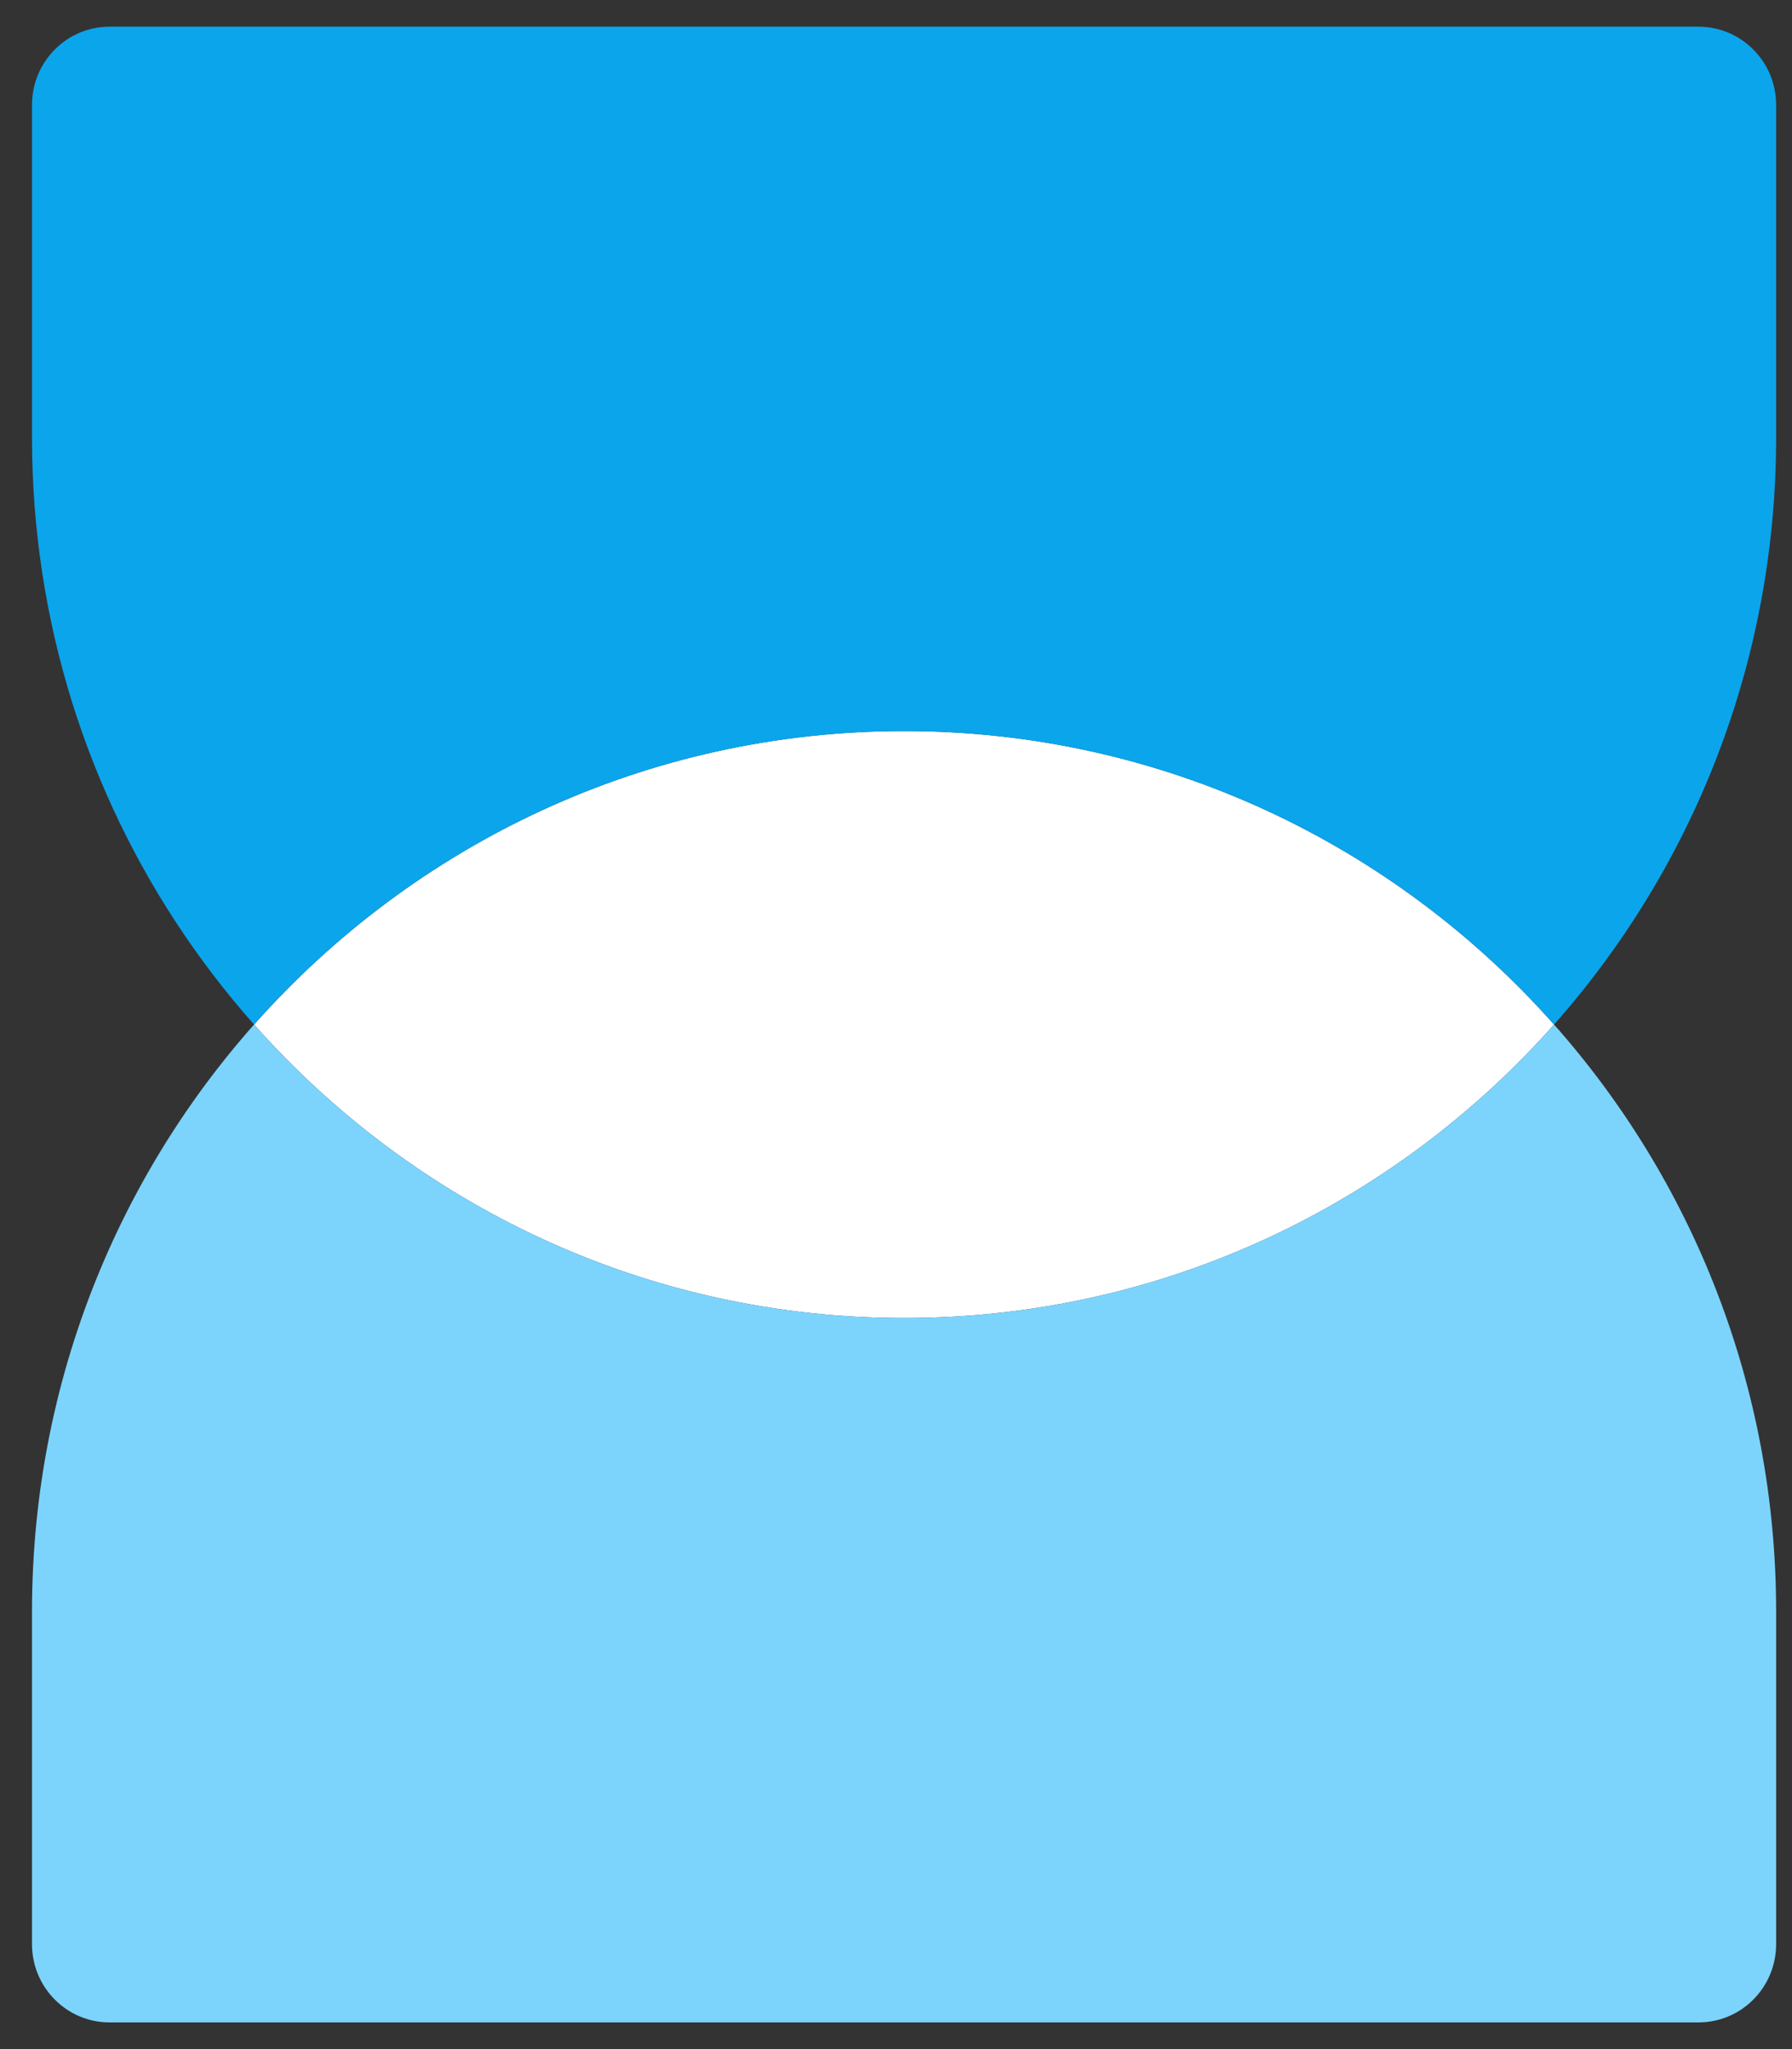 <svg width="28" height="32" viewBox="0 0 28 32" fill="none" xmlns="http://www.w3.org/2000/svg">
<rect x="0" y="0" width="28" height="32" fill="#333333" stroke="none"/>
<path d="M24.282 16C21.787 18.813 18.161 20.583 14.126 20.583C10.09 20.583 6.465 18.813 3.97 16C6.465 13.187 10.09 11.417 14.126 11.417C18.161 11.417 21.787 13.187 24.282 16Z" fill="white"/>
<path fill-rule="evenodd" clip-rule="evenodd" d="M0.5 25.167C0.5 17.573 6.6 11.417 14.126 11.417C10.09 11.417 6.465 13.187 3.97 16C6.465 18.813 10.09 20.583 14.126 20.583C18.161 20.583 21.787 18.813 24.282 16C26.44 18.433 27.752 21.645 27.752 25.167V30.361C27.752 31.036 27.209 31.583 26.54 31.583H1.711C1.042 31.583 0.5 31.036 0.5 30.361V25.167ZM24.282 16C24.282 16 24.282 16 24.282 16V16Z" fill="#7CD4FD"/>
<path fill-rule="evenodd" clip-rule="evenodd" d="M9.015 19.583C7.069 18.788 5.347 17.553 3.97 16C6.465 13.187 10.09 11.417 14.126 11.417C18.161 11.417 21.787 13.187 24.282 16C24.282 16 24.282 16 24.282 16C26.439 13.567 27.752 10.355 27.752 6.833V1.639C27.752 0.964 27.209 0.417 26.54 0.417L1.711 0.417C1.042 0.417 0.5 0.964 0.5 1.639L0.5 6.833C0.5 12.603 4.022 17.543 9.015 19.583Z" fill="#0BA5EC"/>
</svg>
